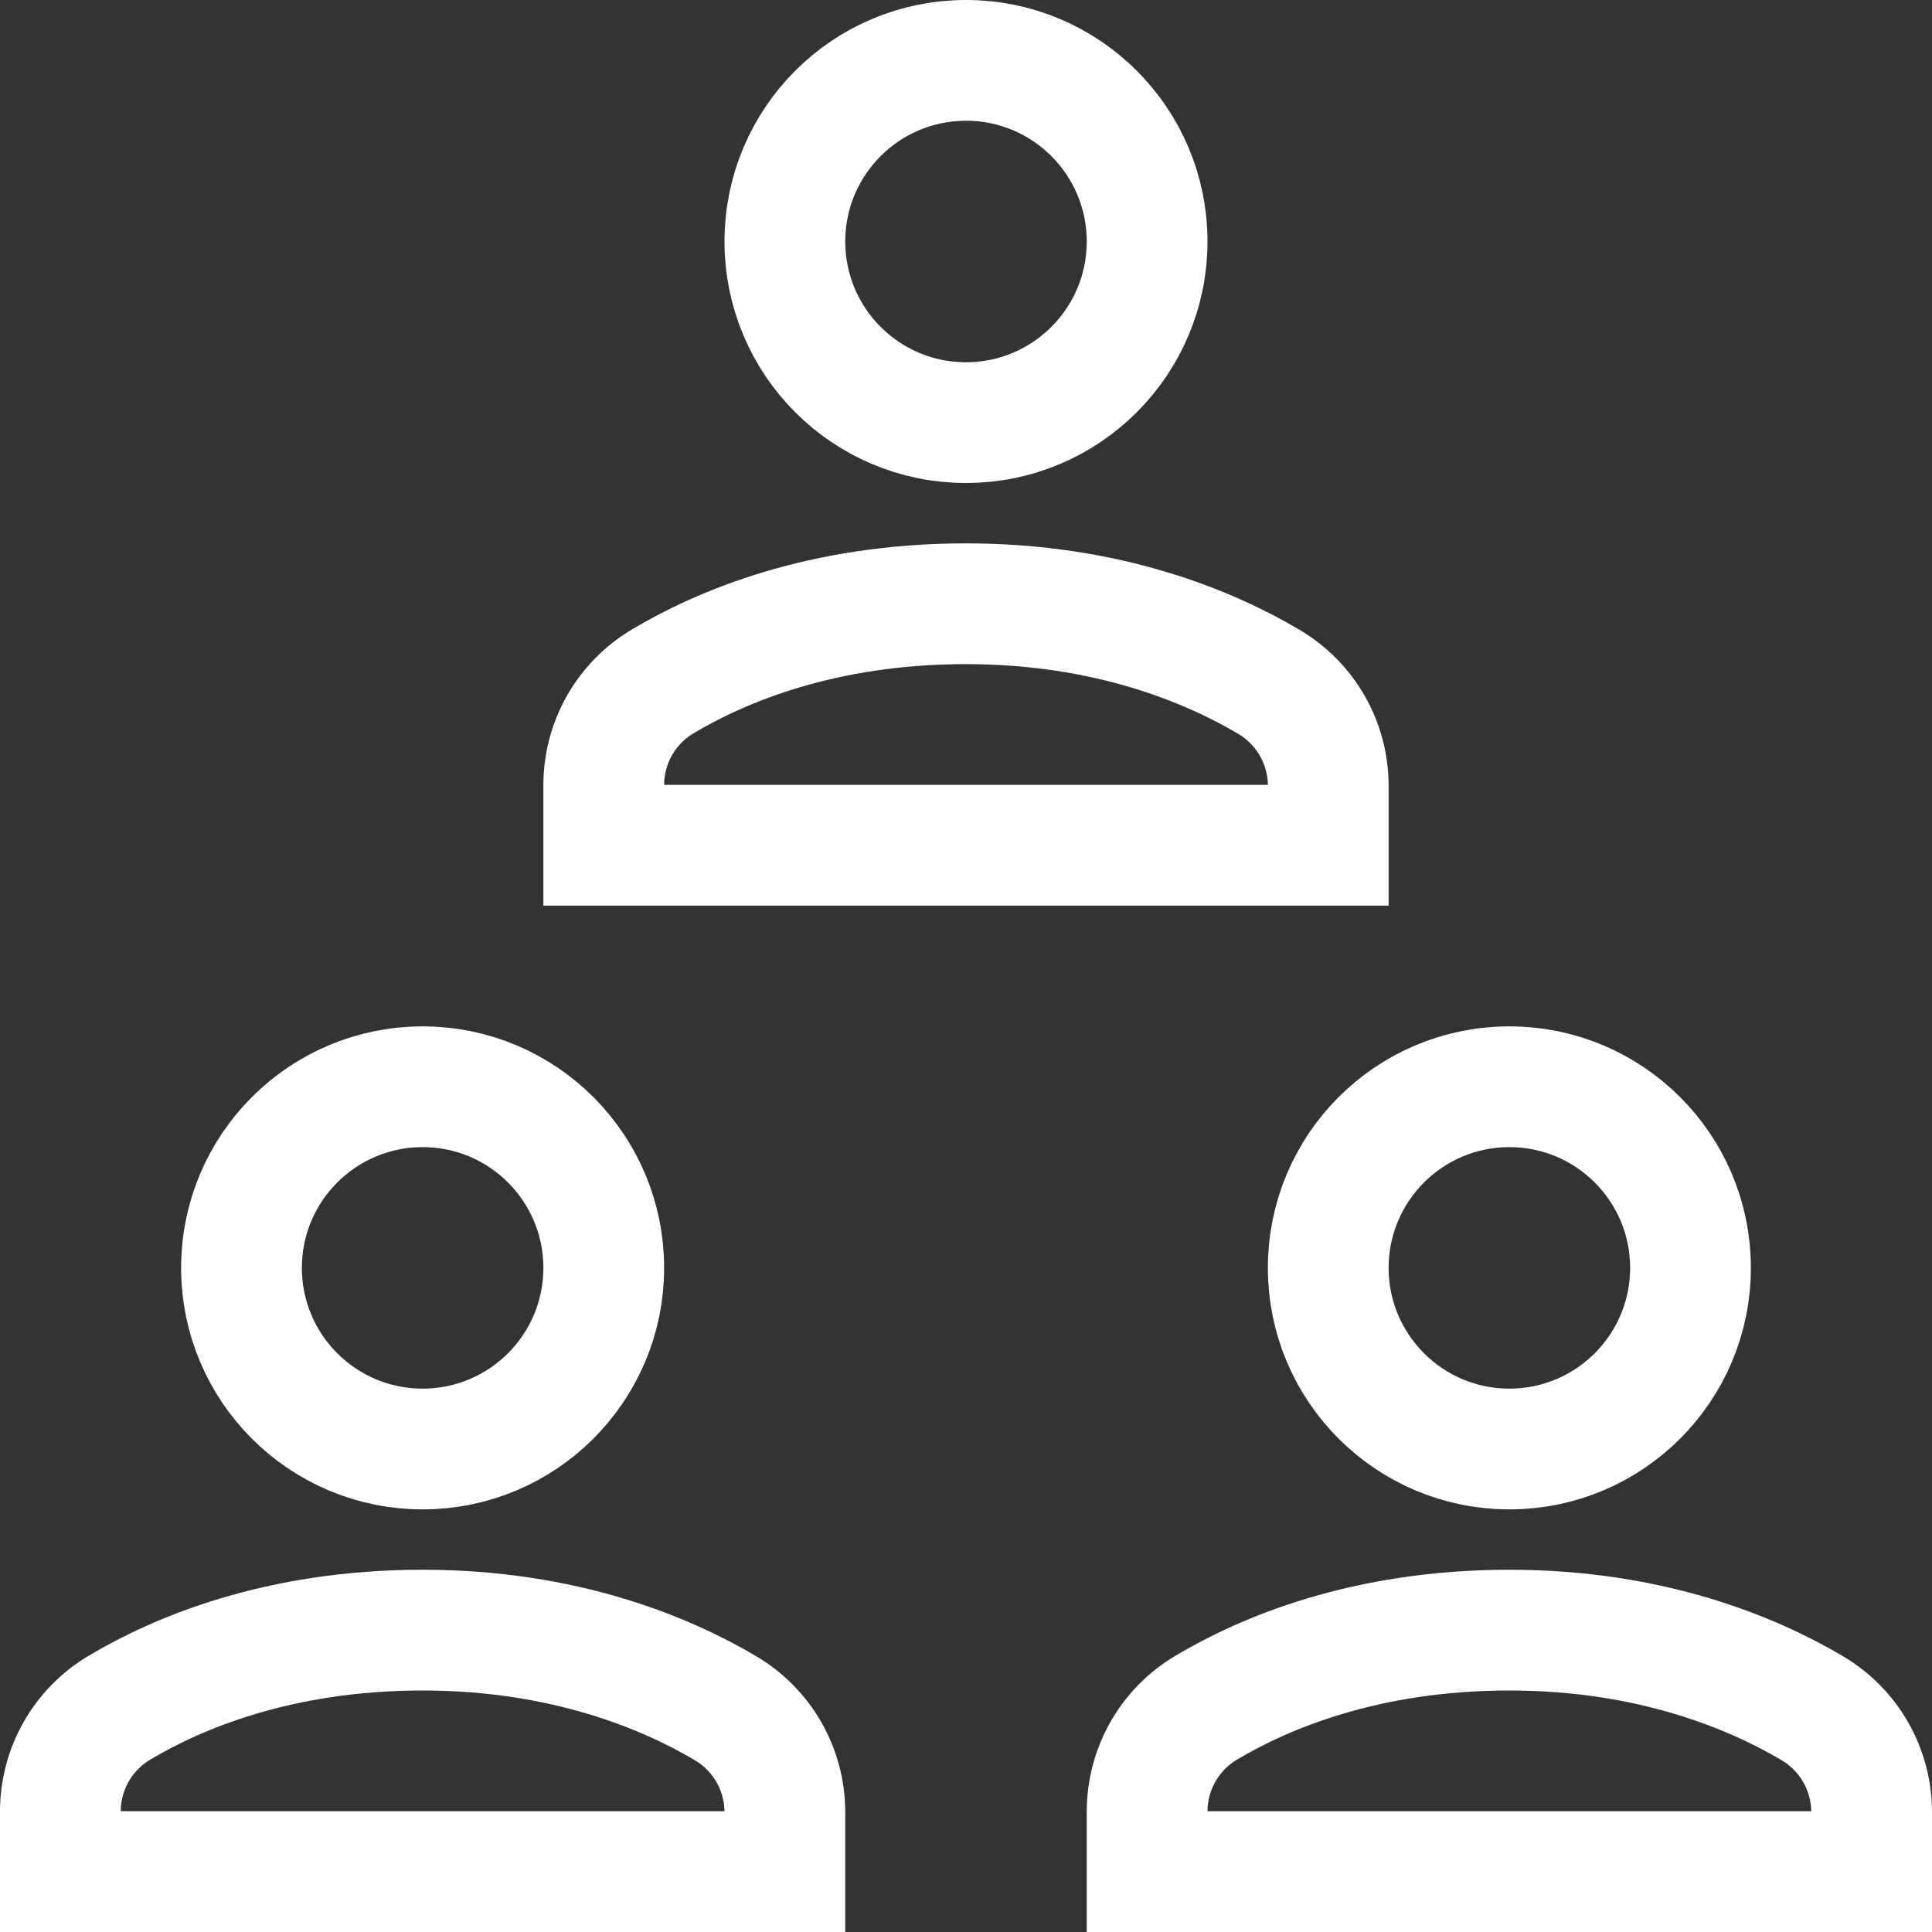 <svg xmlns="http://www.w3.org/2000/svg" xmlns:xlink="http://www.w3.org/1999/xlink" x="0px" y="0px" width="64px" height="64px" viewBox="0 0 64 64"><rect x="0" y="0" width="64" height="64" fill="#333333" stroke="none"/><g  transform="translate(0, 0)">
<circle fill="none" stroke="#ffffff" stroke-width="4" stroke-linecap="square" stroke-miterlimit="10" cx="50" cy="42" r="6"/>
<circle fill="none" stroke="#ffffff" stroke-width="4" stroke-linecap="square" stroke-miterlimit="10" cx="14" cy="42" r="6"/>
<path data-color="color-2" fill="none" stroke="#ffffff" stroke-width="4" stroke-linecap="square" stroke-miterlimit="10" d="M44,28&#10;&#9;v-1.965c0-1.42-0.745-2.726-1.967-3.449C40.088,21.435,36.716,20,32,20c-4.777,0-8.127,1.426-10.052,2.575&#10;&#9;C20.736,23.299,20,24.601,20,26.013V28H44z"/>
<path fill="none" stroke="#ffffff" stroke-width="4" stroke-linecap="square" stroke-miterlimit="10" d="M26,62v-1.965&#10;&#9;c0-1.42-0.745-2.726-1.967-3.449C22.088,55.435,18.716,54,14,54c-4.777,0-8.127,1.426-10.052,2.575C2.736,57.299,2,58.601,2,60.013&#10;&#9;V62H26z"/>
<path fill="none" stroke="#ffffff" stroke-width="4" stroke-linecap="square" stroke-miterlimit="10" d="M62,62v-1.965&#10;&#9;c0-1.42-0.745-2.726-1.967-3.449C58.088,55.435,54.716,54,50,54c-4.777,0-8.127,1.426-10.052,2.575&#10;&#9;C38.736,57.299,38,58.601,38,60.013V62H62z"/>
<circle data-color="color-2" fill="none" stroke="#ffffff" stroke-width="4" stroke-linecap="square" stroke-miterlimit="10" cx="32" cy="8" r="6"/>
</g></svg>